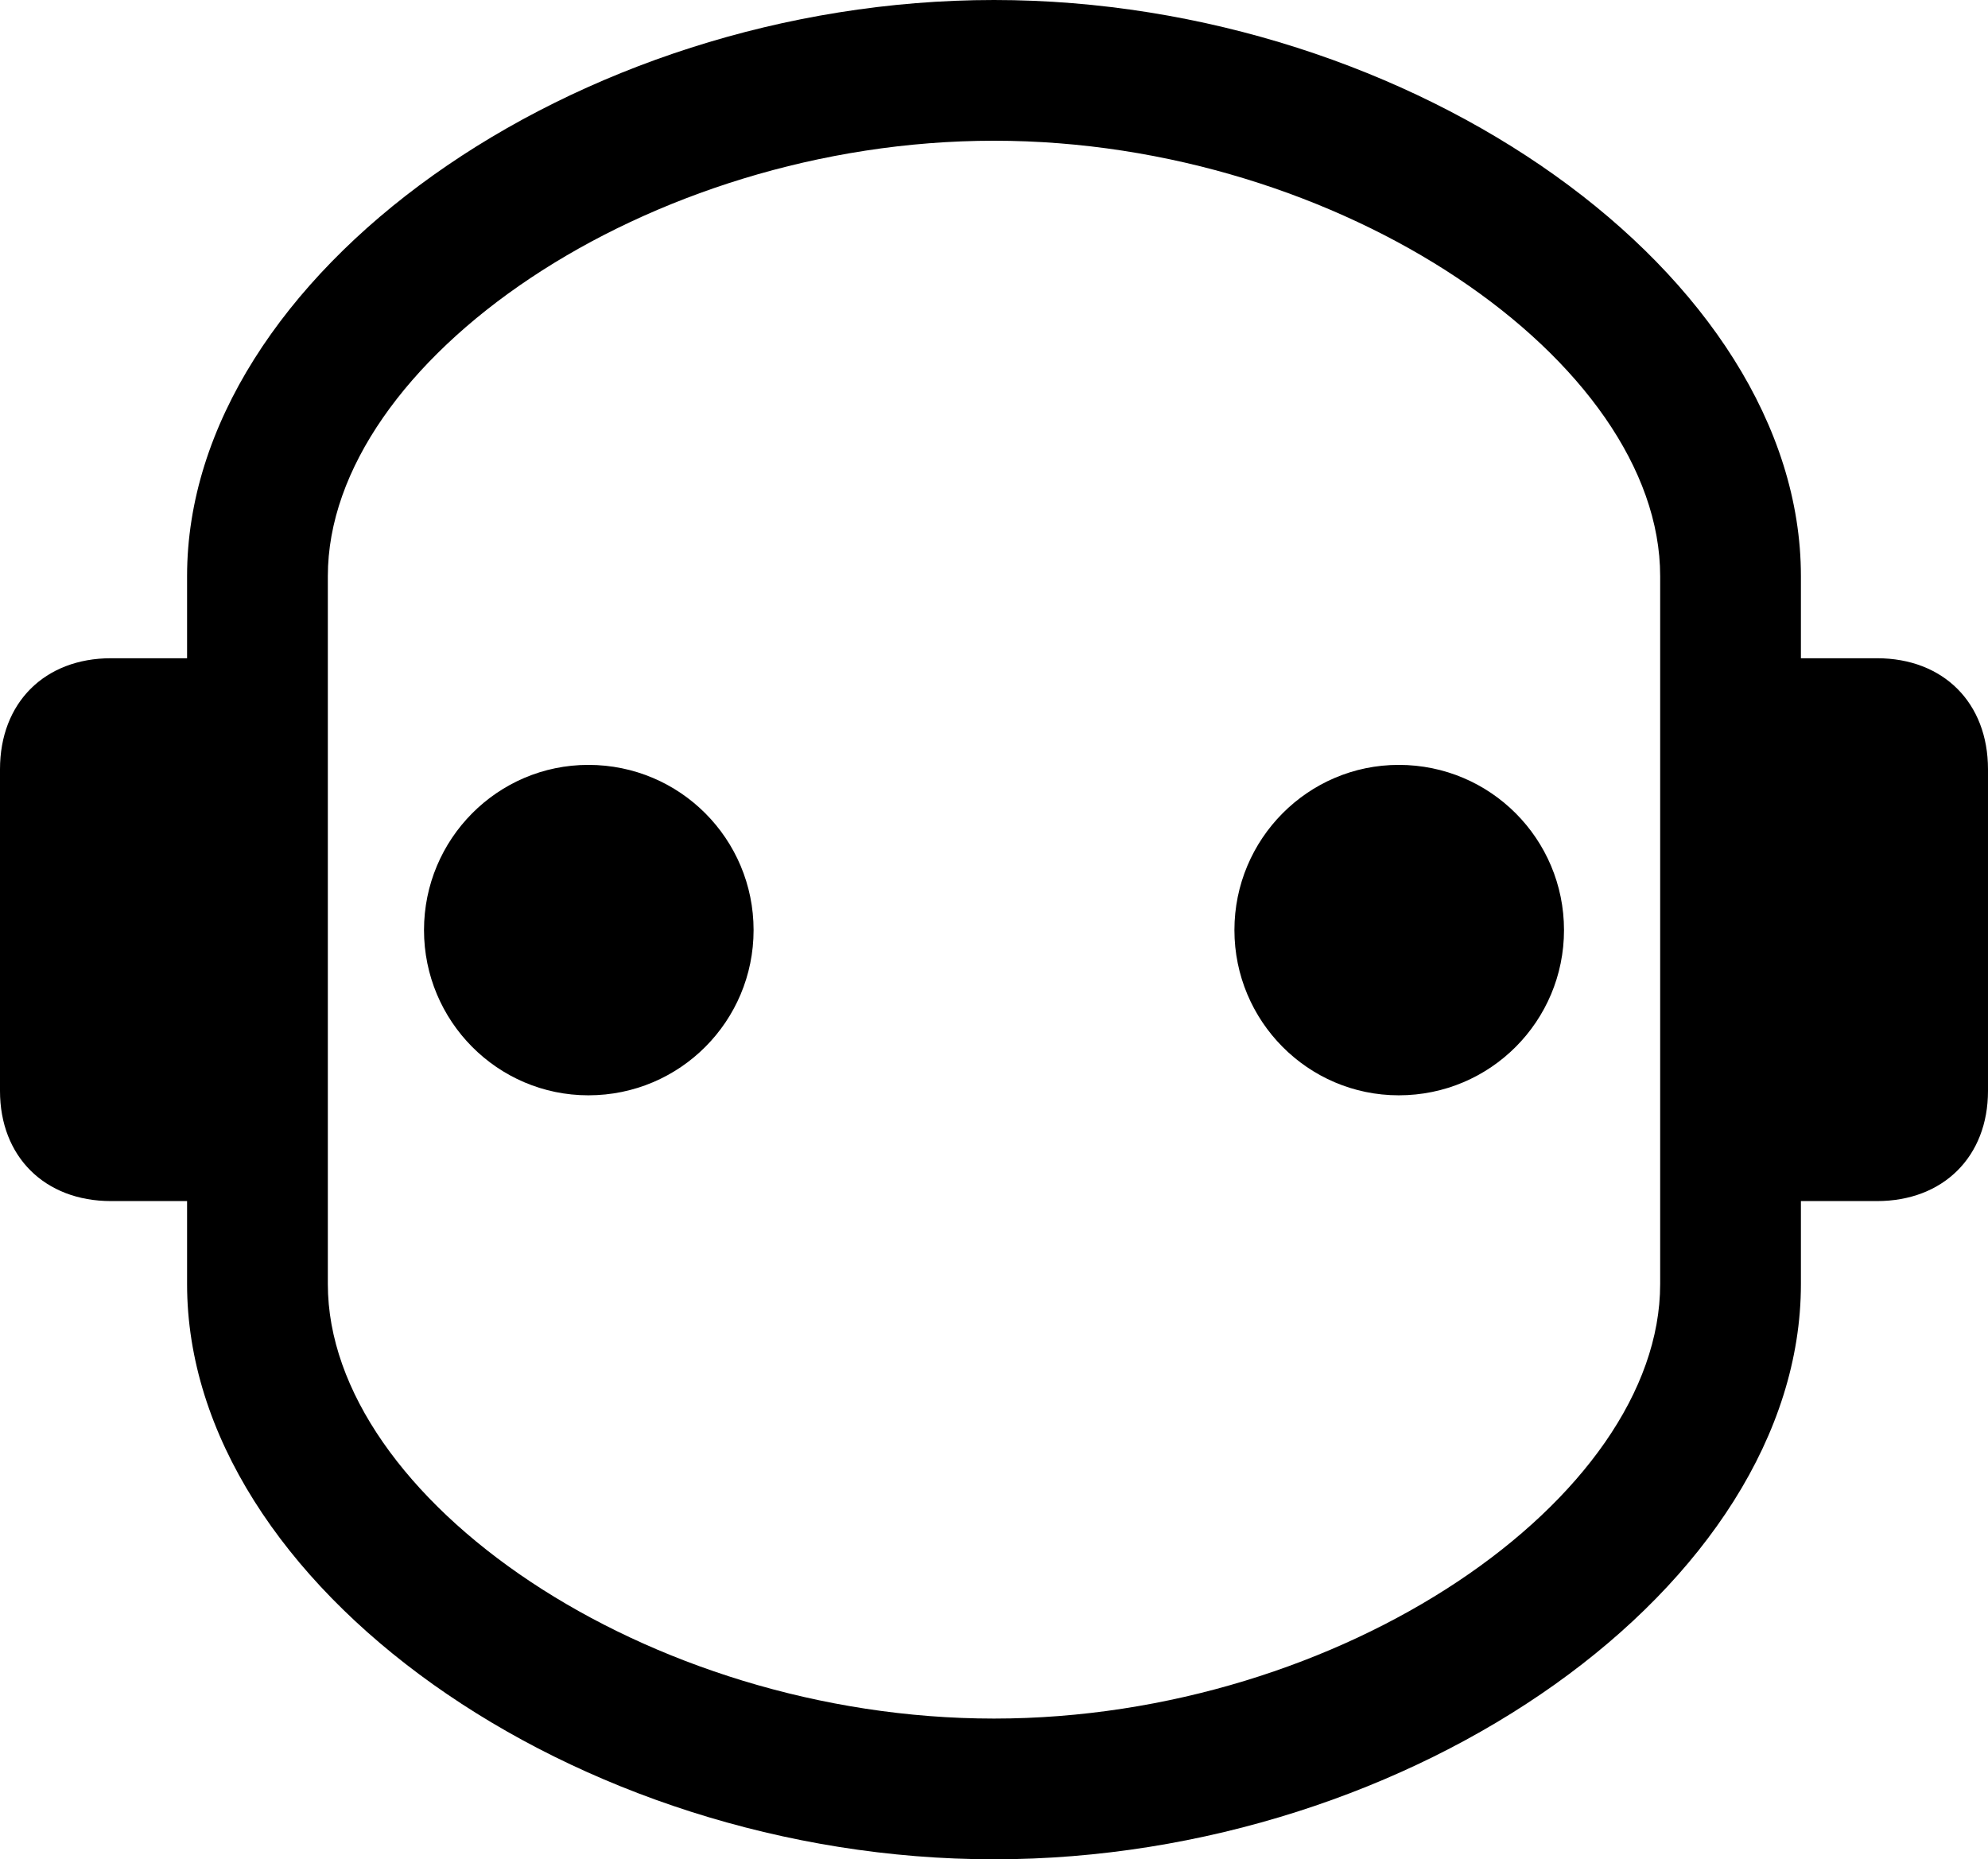 <?xml version="1.0" encoding="UTF-8" standalone="no"?>
<svg xmlns="http://www.w3.org/2000/svg"
     width="1110.352" height="1038.574"
     viewBox="0 0 1110.352 1038.574"
     fill="currentColor">
  <path d="M555.178 1038.57C789.548 1038.57 1005.858 885.25 1005.858 717.28V670.9H1048.338C1085.448 670.9 1110.348 646 1110.348 609.37V429.69C1110.348 392.58 1085.448 367.68 1048.338 367.68H1005.858V321.78C1005.858 153.81 789.548 0 555.178 0C320.798 0 104.488 153.81 104.488 321.78V367.68H62.008C24.898 367.68 -0.002 392.58 -0.002 429.69V609.37C-0.002 646 24.898 670.9 62.008 670.9H104.488V717.28C104.488 885.25 320.798 1038.57 555.178 1038.57ZM555.178 959.96C360.838 959.96 183.108 836.91 183.108 717.28V321.78C183.108 202.15 360.838 78.61 555.178 78.61C749.508 78.61 927.248 202.15 927.248 321.78V717.28C927.248 836.91 749.508 959.96 555.178 959.96ZM328.618 611.82C379.888 611.82 420.898 570.31 420.898 519.53C420.898 468.75 379.888 427.25 328.618 427.25C277.828 427.25 236.818 468.75 236.818 519.53C236.818 570.31 277.828 611.82 328.618 611.82ZM781.248 611.82C832.518 611.82 873.538 570.31 873.538 519.53C873.538 468.75 832.518 427.25 781.248 427.25C730.468 427.25 689.458 468.75 689.458 519.53C689.458 570.31 730.468 611.82 781.248 611.82Z"/>
</svg>